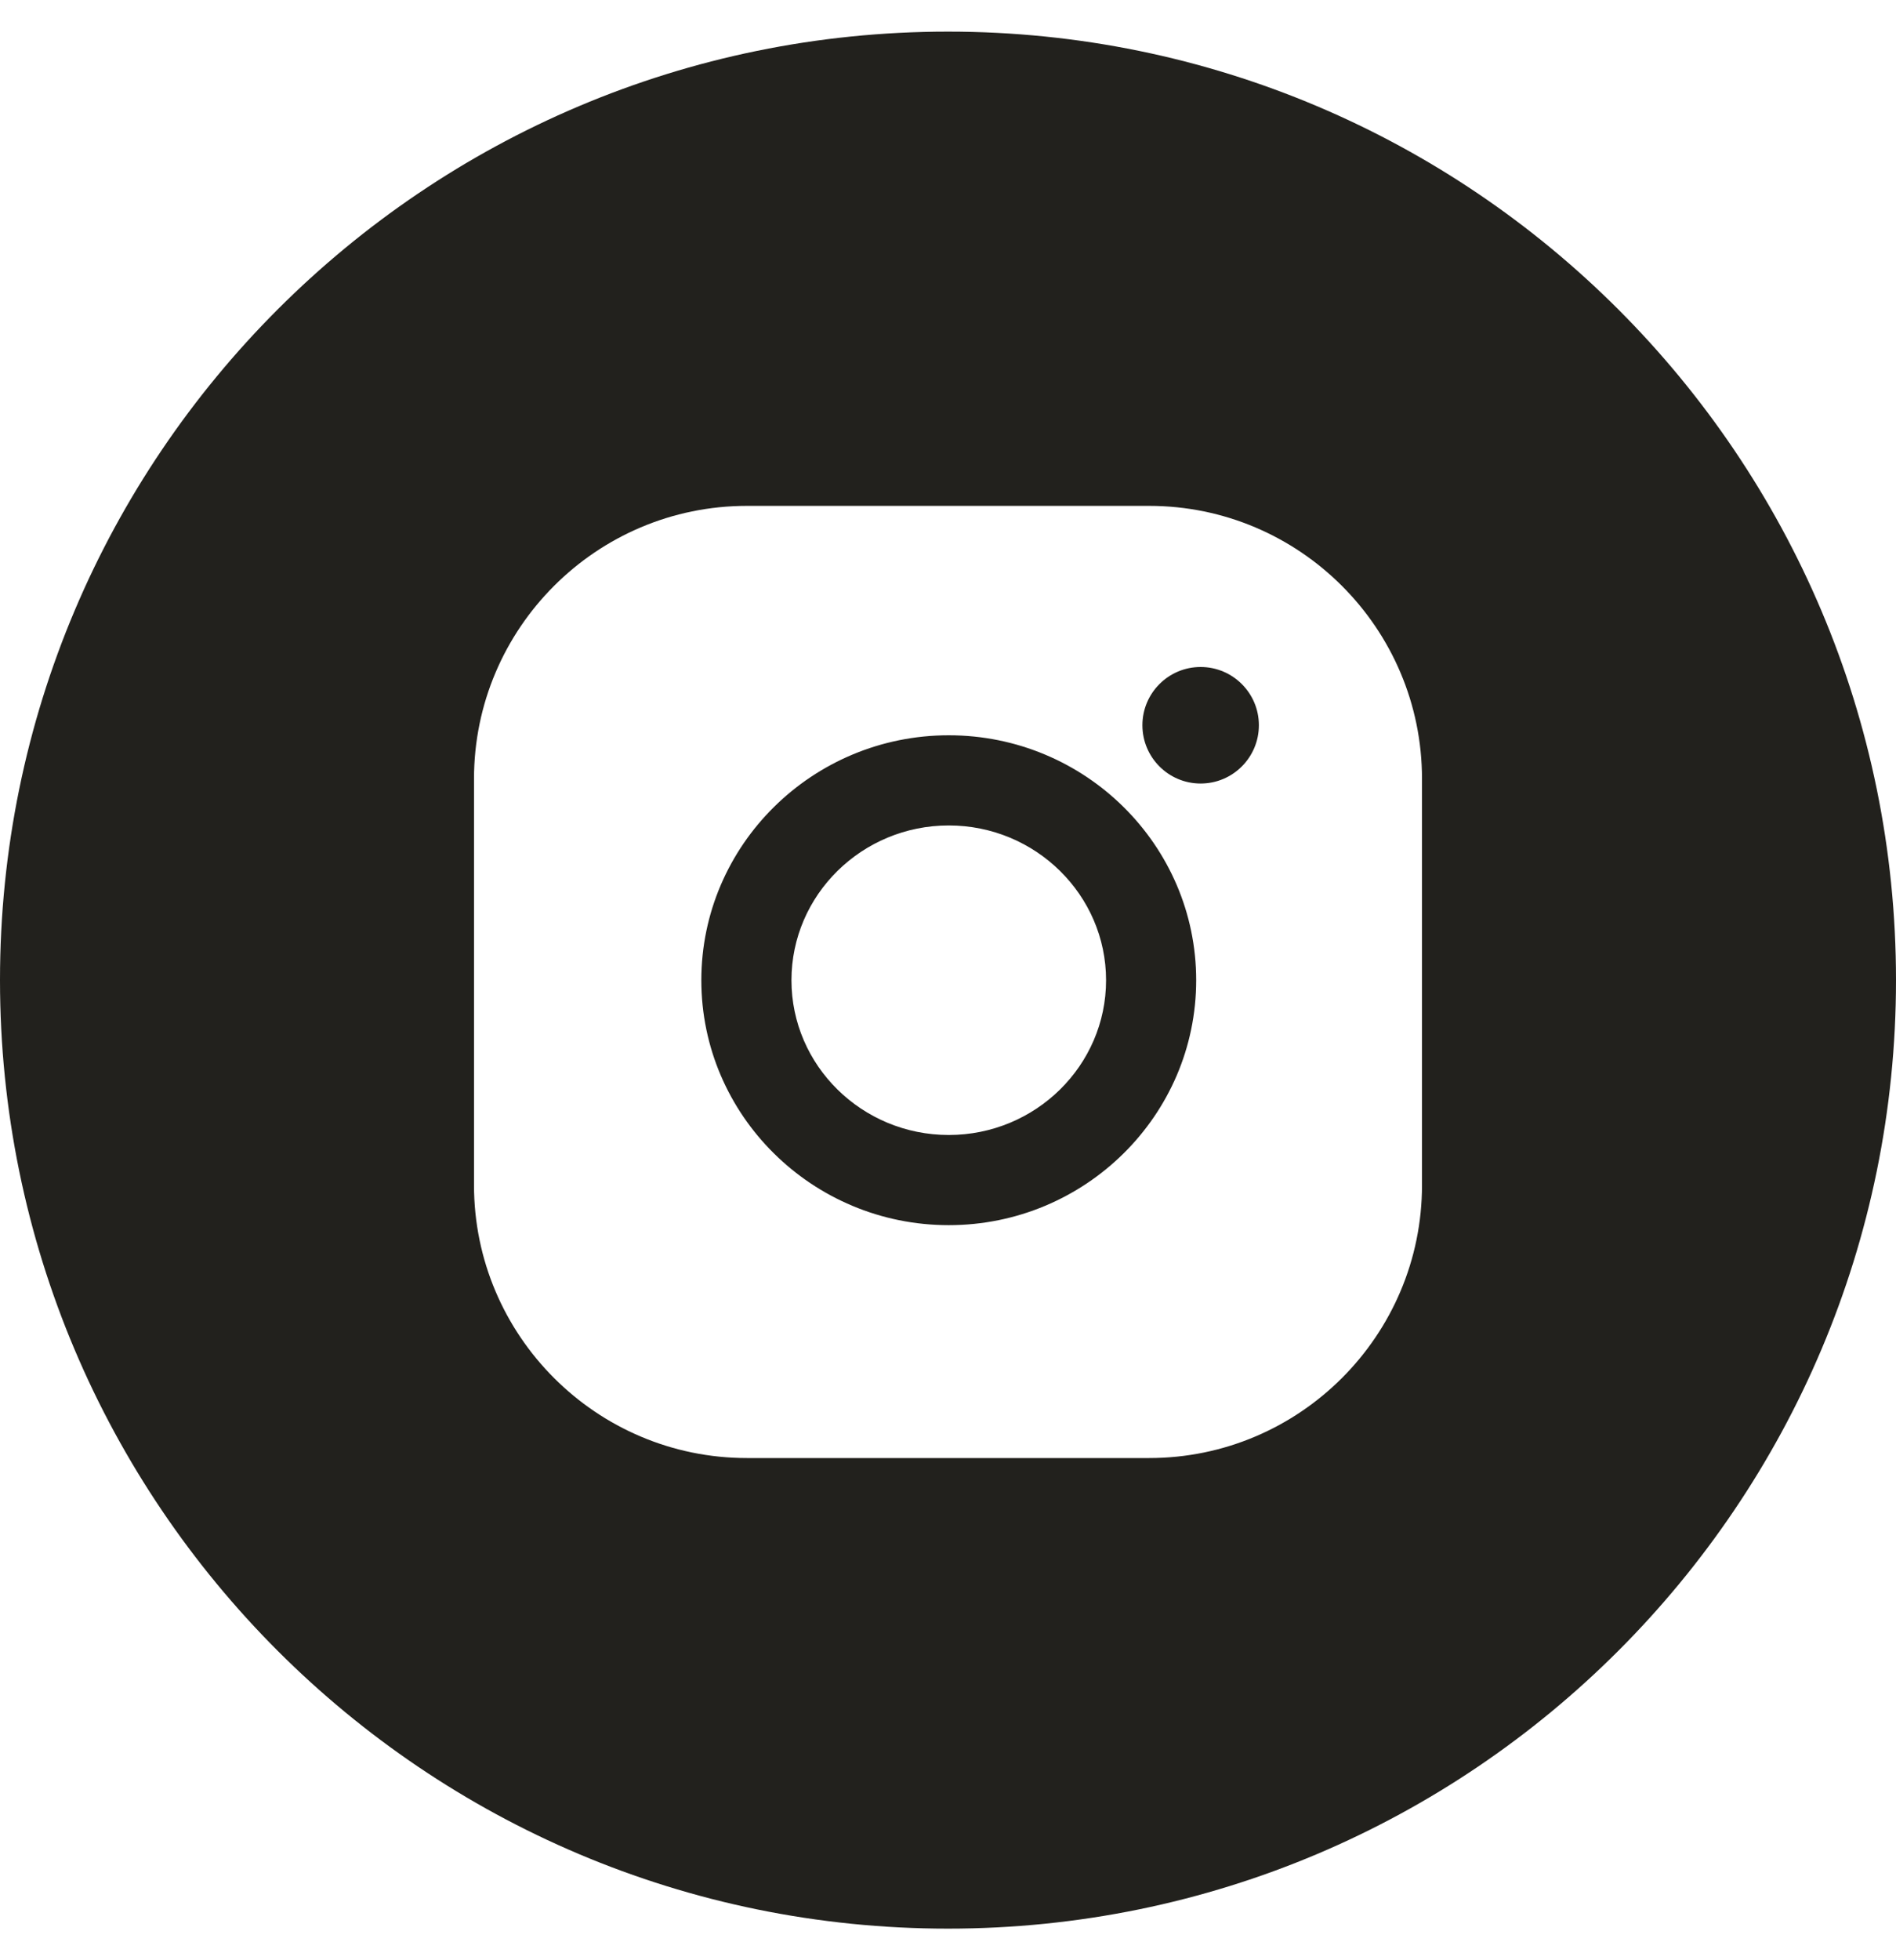 <svg width="30" height="31" viewBox="0 0 30 31" fill="none" xmlns="http://www.w3.org/2000/svg">
<path fill-rule="evenodd" clip-rule="evenodd" d="M15 30.5C23.284 30.5 30 23.784 30 15.5C30 7.216 23.284 0.5 15 0.5C6.716 0.5 0 7.216 0 15.5C0 23.784 6.716 30.5 15 30.5ZM7.5 12.318C7.5 9.937 9.437 8 11.818 8H18.183C20.563 8 22.5 9.937 22.5 12.318V18.741C22.5 21.121 20.563 23.058 18.183 23.058H11.818C9.437 23.058 7.5 21.121 7.5 18.741V12.318ZM11.097 15.502C11.097 13.365 12.853 11.628 15.012 11.628C17.171 11.628 18.927 13.365 18.927 15.502C18.927 17.638 17.171 19.375 15.012 19.375C12.853 19.375 11.097 17.638 11.097 15.502ZM12.523 15.502C12.523 16.851 13.639 17.949 15.012 17.949C16.385 17.949 17.501 16.851 17.501 15.502C17.501 14.152 16.384 13.054 15.012 13.054C13.639 13.054 12.523 14.152 12.523 15.502ZM18.997 12.391C19.506 12.391 19.919 11.978 19.919 11.469C19.919 10.961 19.506 10.548 18.997 10.548C18.489 10.548 18.076 10.961 18.076 11.469C18.076 11.978 18.489 12.391 18.997 12.391Z" fill="#22211D"/>
</svg>
